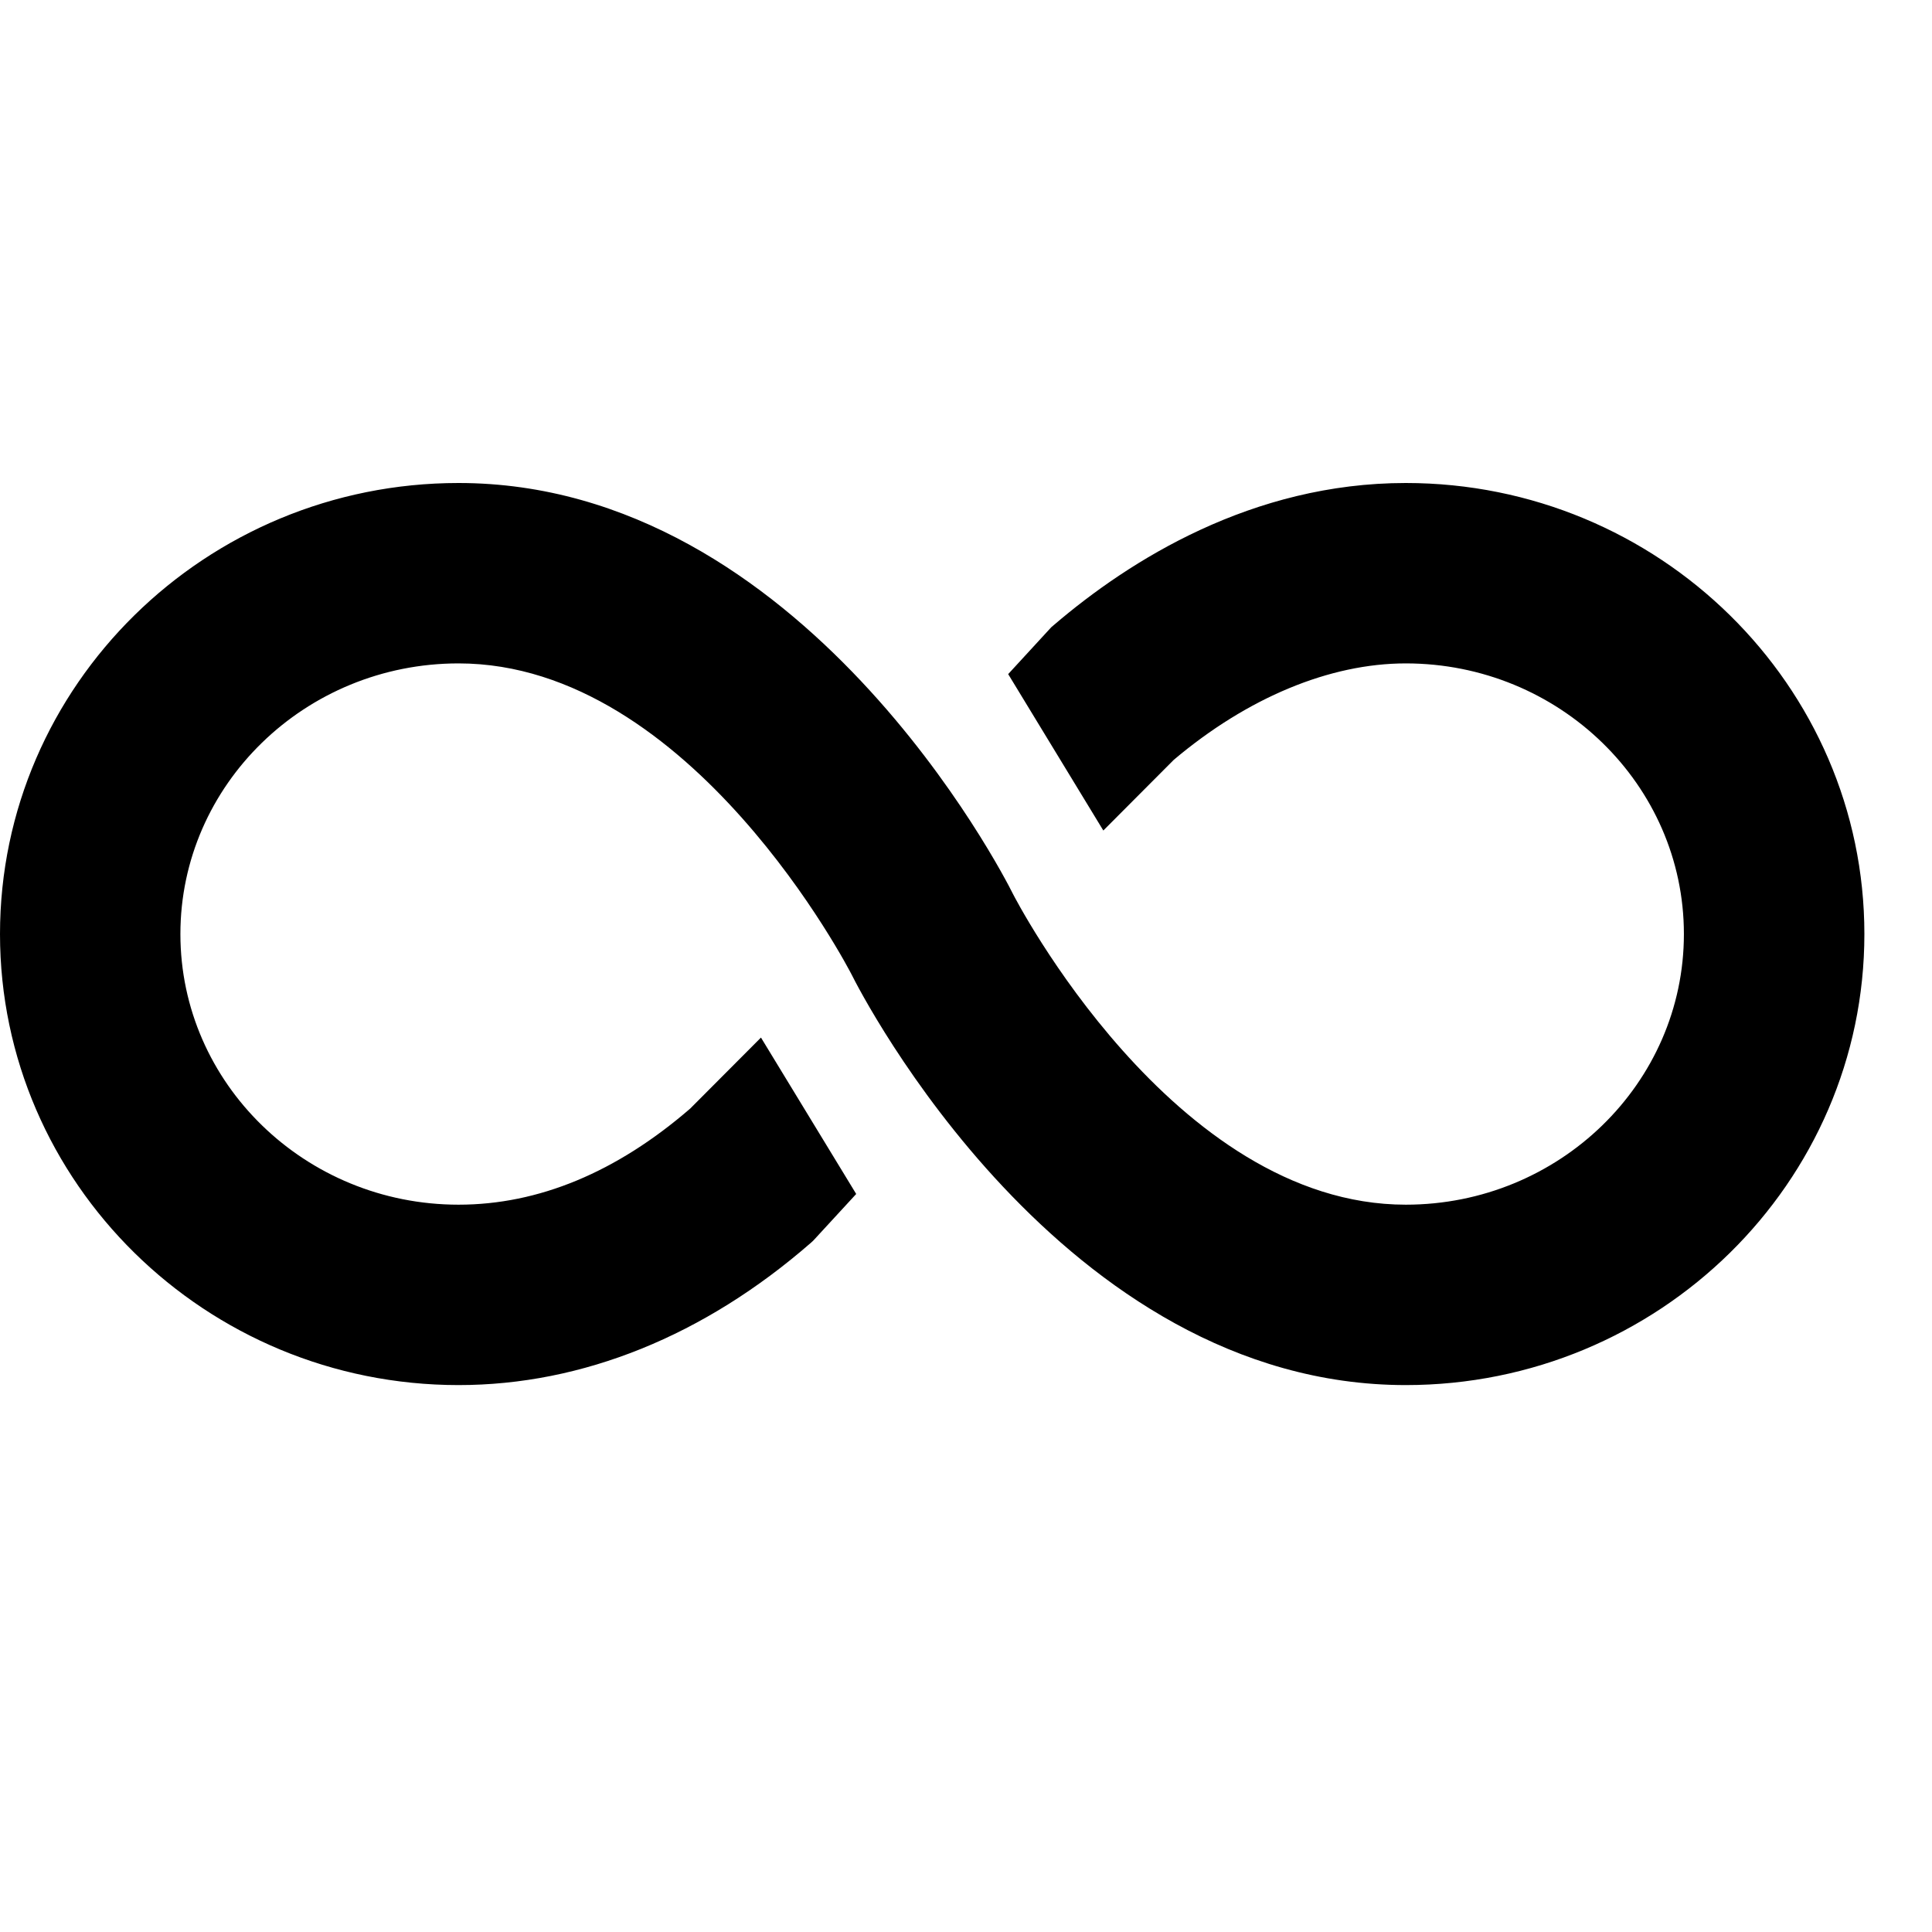 <?xml version="1.0" encoding="UTF-8"?>
<svg width="24px" height="24px" viewBox="0 0 24 24" version="1.1" xmlns="http://www.w3.org/2000/svg" xmlns:xlink="http://www.w3.org/1999/xlink">
    <title>99. Icons/Sharp/infinite</title>
    <defs>
        <filter id="filter-1">
            <feColorMatrix in="SourceGraphic" type="matrix" values="0 0 0 0 1 0 0 0 0 0.388 0 0 0 0 0 0 0 0 1 0"></feColorMatrix>
        </filter>
    </defs>
    <g id="99.-Icons/Sharp/infinite" stroke="none" stroke-width="1" fill="none" fill-rule="evenodd">
        <g filter="url(#filter-1)" id="infinite-sharp">
            <g transform="translate(0, 6)">
                <path d="M17.463,0 C15.555,0 14.033,0.959 13.093,1.763 L13.059,1.792 L12.524,2.374 L13.706,4.317 L14.581,3.439 C15.497,2.666 16.519,2.241 17.463,2.241 C19.368,2.241 20.918,3.749 20.918,5.603 C20.918,7.457 19.368,8.965 17.463,8.965 C14.568,8.965 12.6,5.139 12.581,5.1 L12.581,5.1 C12.467,4.87 9.972,0 5.696,0 C2.555,0 0,2.513 0,5.603 C0,8.693 2.555,11.206 5.696,11.206 C7.235,11.206 8.749,10.594 10.076,9.436 L10.104,9.41 L10.636,8.832 L9.453,6.889 L8.574,7.771 C7.658,8.563 6.689,8.965 5.696,8.965 C3.791,8.965 2.241,7.457 2.241,5.603 C2.241,3.749 3.791,2.241 5.696,2.241 C8.591,2.241 10.559,6.068 10.579,6.106 L10.579,6.106 C10.693,6.337 13.188,11.206 17.463,11.206 C20.604,11.206 23.16,8.693 23.16,5.603 C23.16,2.513 20.604,0 17.463,0 Z" id="Path" fill="#000000" fill-rule="nonzero"></path>
            </g>
        </g>
    </g>
</svg>